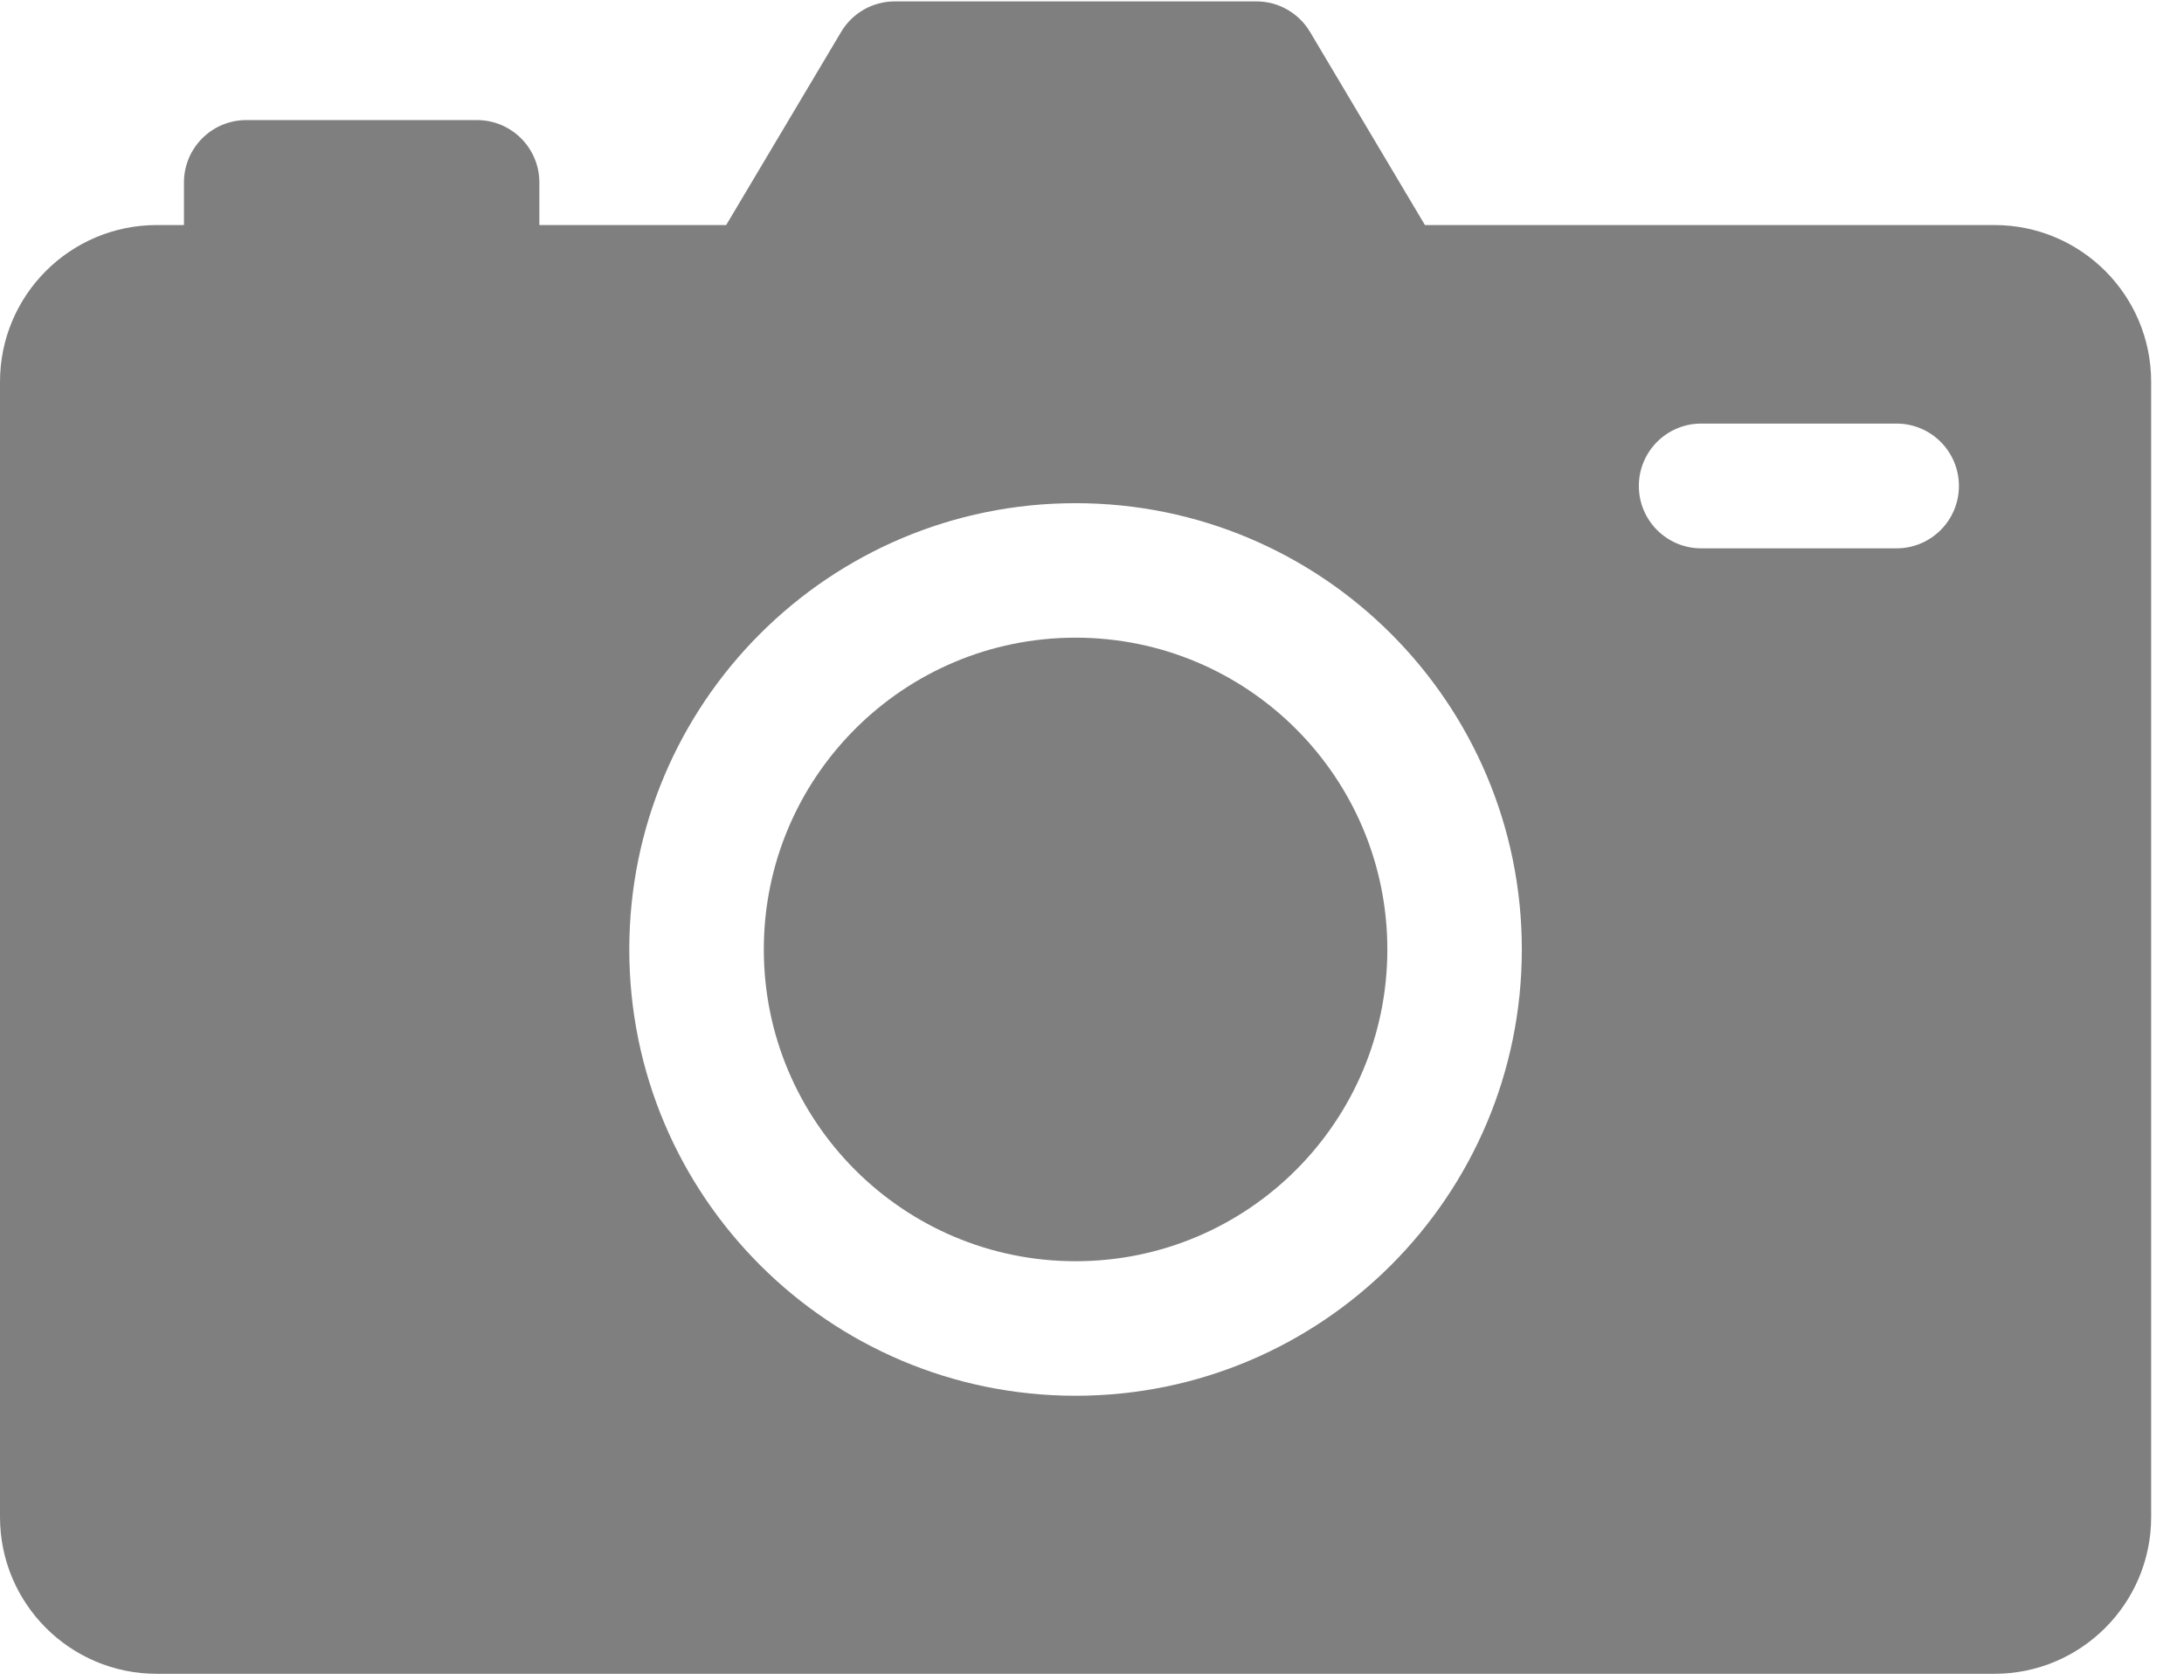 <svg xmlns="http://www.w3.org/2000/svg" width="52" height="40" viewBox="0 0 52 40">
    <g fill="none" fill-opacity=".5" fill-rule="evenodd">
        <g fill="#000" fill-rule="nonzero">
            <g>
                <g>
                    <g>
                        <path d="M29.914.033c.523 0 1.008.276 1.276.725l2.737 4.6h13.558c2.062 0 3.733 1.671 3.733 3.733v27.027c0 2.062-1.672 3.733-3.733 3.733H3.733C1.67 39.851 0 38.18 0 36.118V9.09C0 7.03 1.671 5.358 3.733 5.358h.647V4.344c0-.82.664-1.485 1.484-1.485h5.493c.82 0 1.485.665 1.485 1.485v1.014h4.448l2.738-4.6c.268-.45.752-.725 1.276-.725zM25.609 11.98c-5.869 0-10.626 4.757-10.626 10.625 0 5.869 4.758 10.626 10.626 10.626 5.868 0 10.625-4.757 10.625-10.626 0-5.868-4.757-10.625-10.625-10.625zm0 3.202c4.1 0 7.423 3.324 7.423 7.423 0 4.1-3.324 7.423-7.423 7.423-4.1 0-7.423-3.323-7.423-7.423s3.323-7.423 7.423-7.423zm19.547-5.097h-4.652c-.82 0-1.484.665-1.484 1.485 0 .82.664 1.485 1.484 1.485h4.652c.82 0 1.485-.665 1.485-1.485 0-.82-.665-1.485-1.485-1.485z" transform="translate(-406 -364) translate(360 216) translate(0 72) translate(46 76)"/>
                    </g>
                </g>
            </g>
        </g>
    </g>
</svg>
